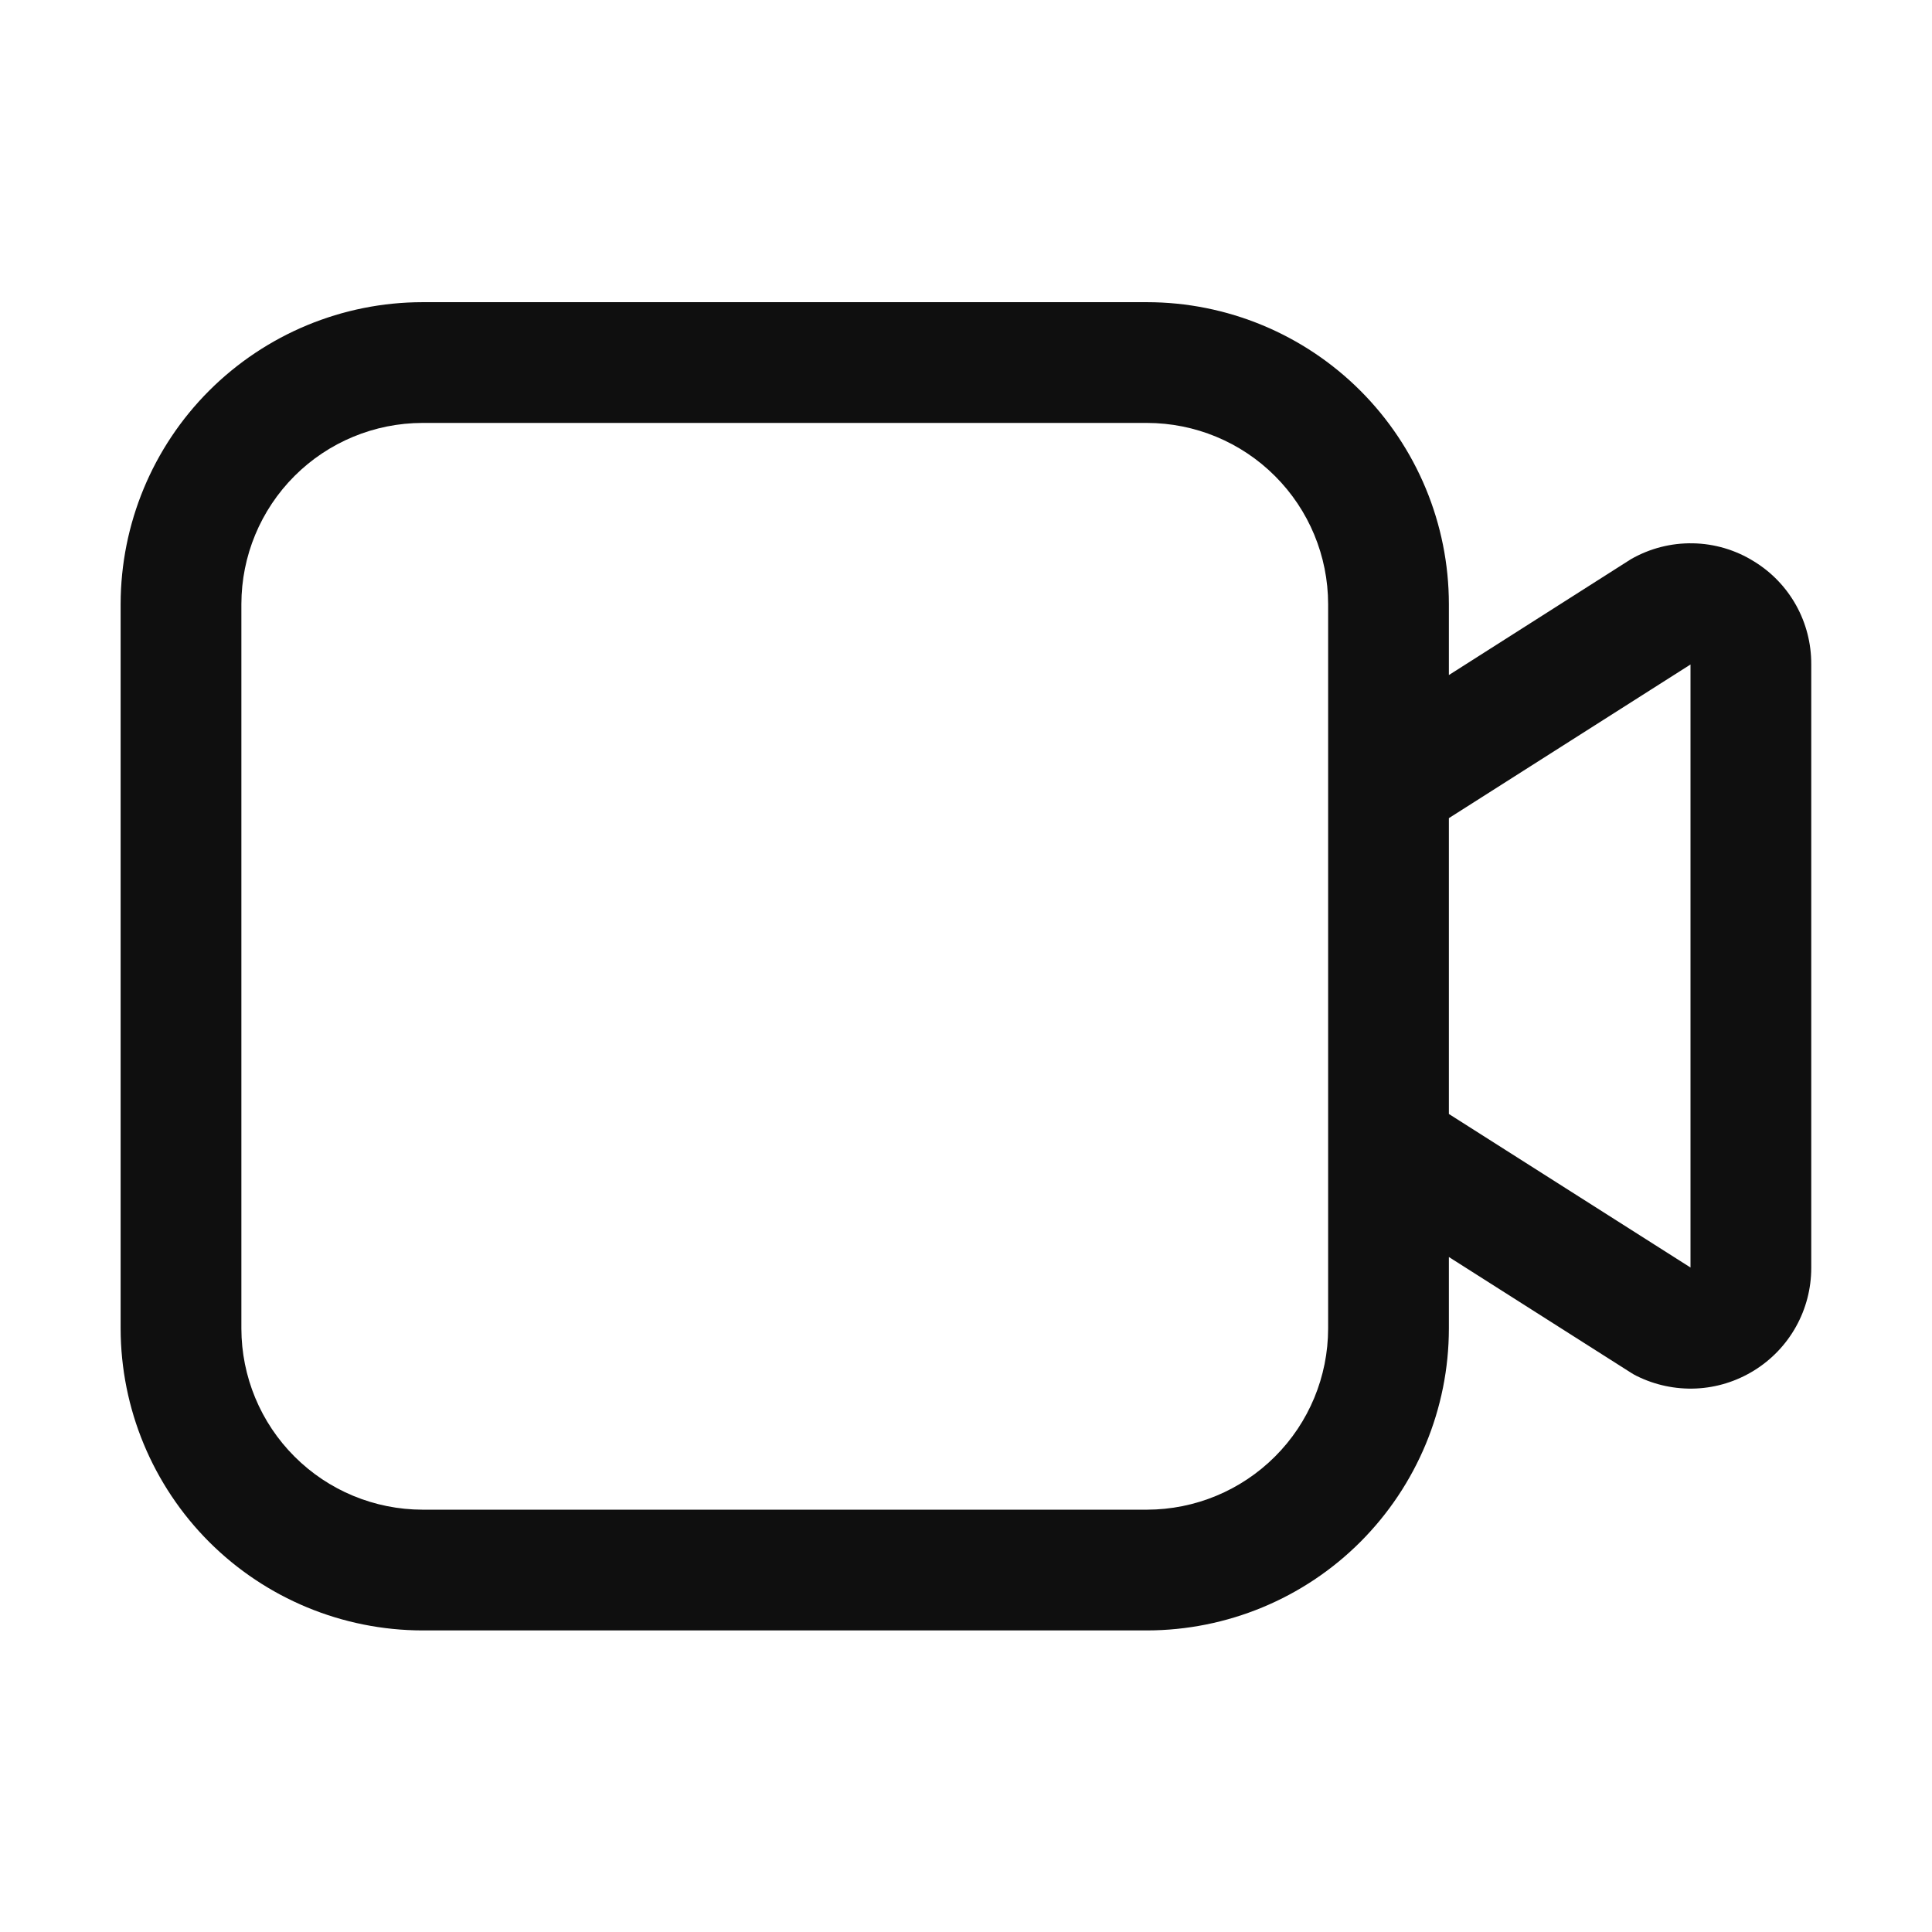 <svg width="32" height="32" viewBox="0 0 32 32" fill="none" xmlns="http://www.w3.org/2000/svg">
<path d="M29.052 9.299C28.748 9.109 28.397 9.005 28.039 8.999C27.68 8.992 27.326 9.083 27.015 9.261L23.998 11.181V10.005C23.997 8.679 23.469 7.408 22.532 6.471C21.595 5.534 20.324 5.006 18.998 5.005H6.998C5.672 5.006 4.402 5.534 3.464 6.471C2.527 7.408 2 8.679 1.998 10.005V22.005C2 23.331 2.527 24.601 3.464 25.539C4.402 26.476 5.672 27.003 6.998 27.005H18.998C20.324 27.003 21.595 26.476 22.532 25.539C23.469 24.601 23.997 23.331 23.998 22.005V20.82L27.016 22.738C27.045 22.757 27.075 22.774 27.106 22.789C27.411 22.941 27.75 23.013 28.09 22.998C28.43 22.983 28.761 22.88 29.051 22.701C29.341 22.522 29.581 22.272 29.747 21.974C29.913 21.677 30 21.342 30 21.001V11C30.001 10.659 29.915 10.323 29.749 10.025C29.583 9.727 29.343 9.477 29.052 9.299ZM21.998 22.005C21.997 22.8 21.681 23.563 21.118 24.125C20.556 24.687 19.793 25.004 18.998 25.005H6.998C6.203 25.004 5.44 24.688 4.878 24.125C4.315 23.563 3.999 22.8 3.998 22.005V10.005C3.999 9.209 4.315 8.447 4.878 7.884C5.44 7.322 6.203 7.006 6.998 7.005H18.998C19.793 7.006 20.556 7.322 21.118 7.885C21.681 8.447 21.997 9.21 21.998 10.005V22.005ZM28 20.994L23.998 18.451V13.551L28 11.006V20.994Z" fill="#0F0F0F"/>
</svg>
